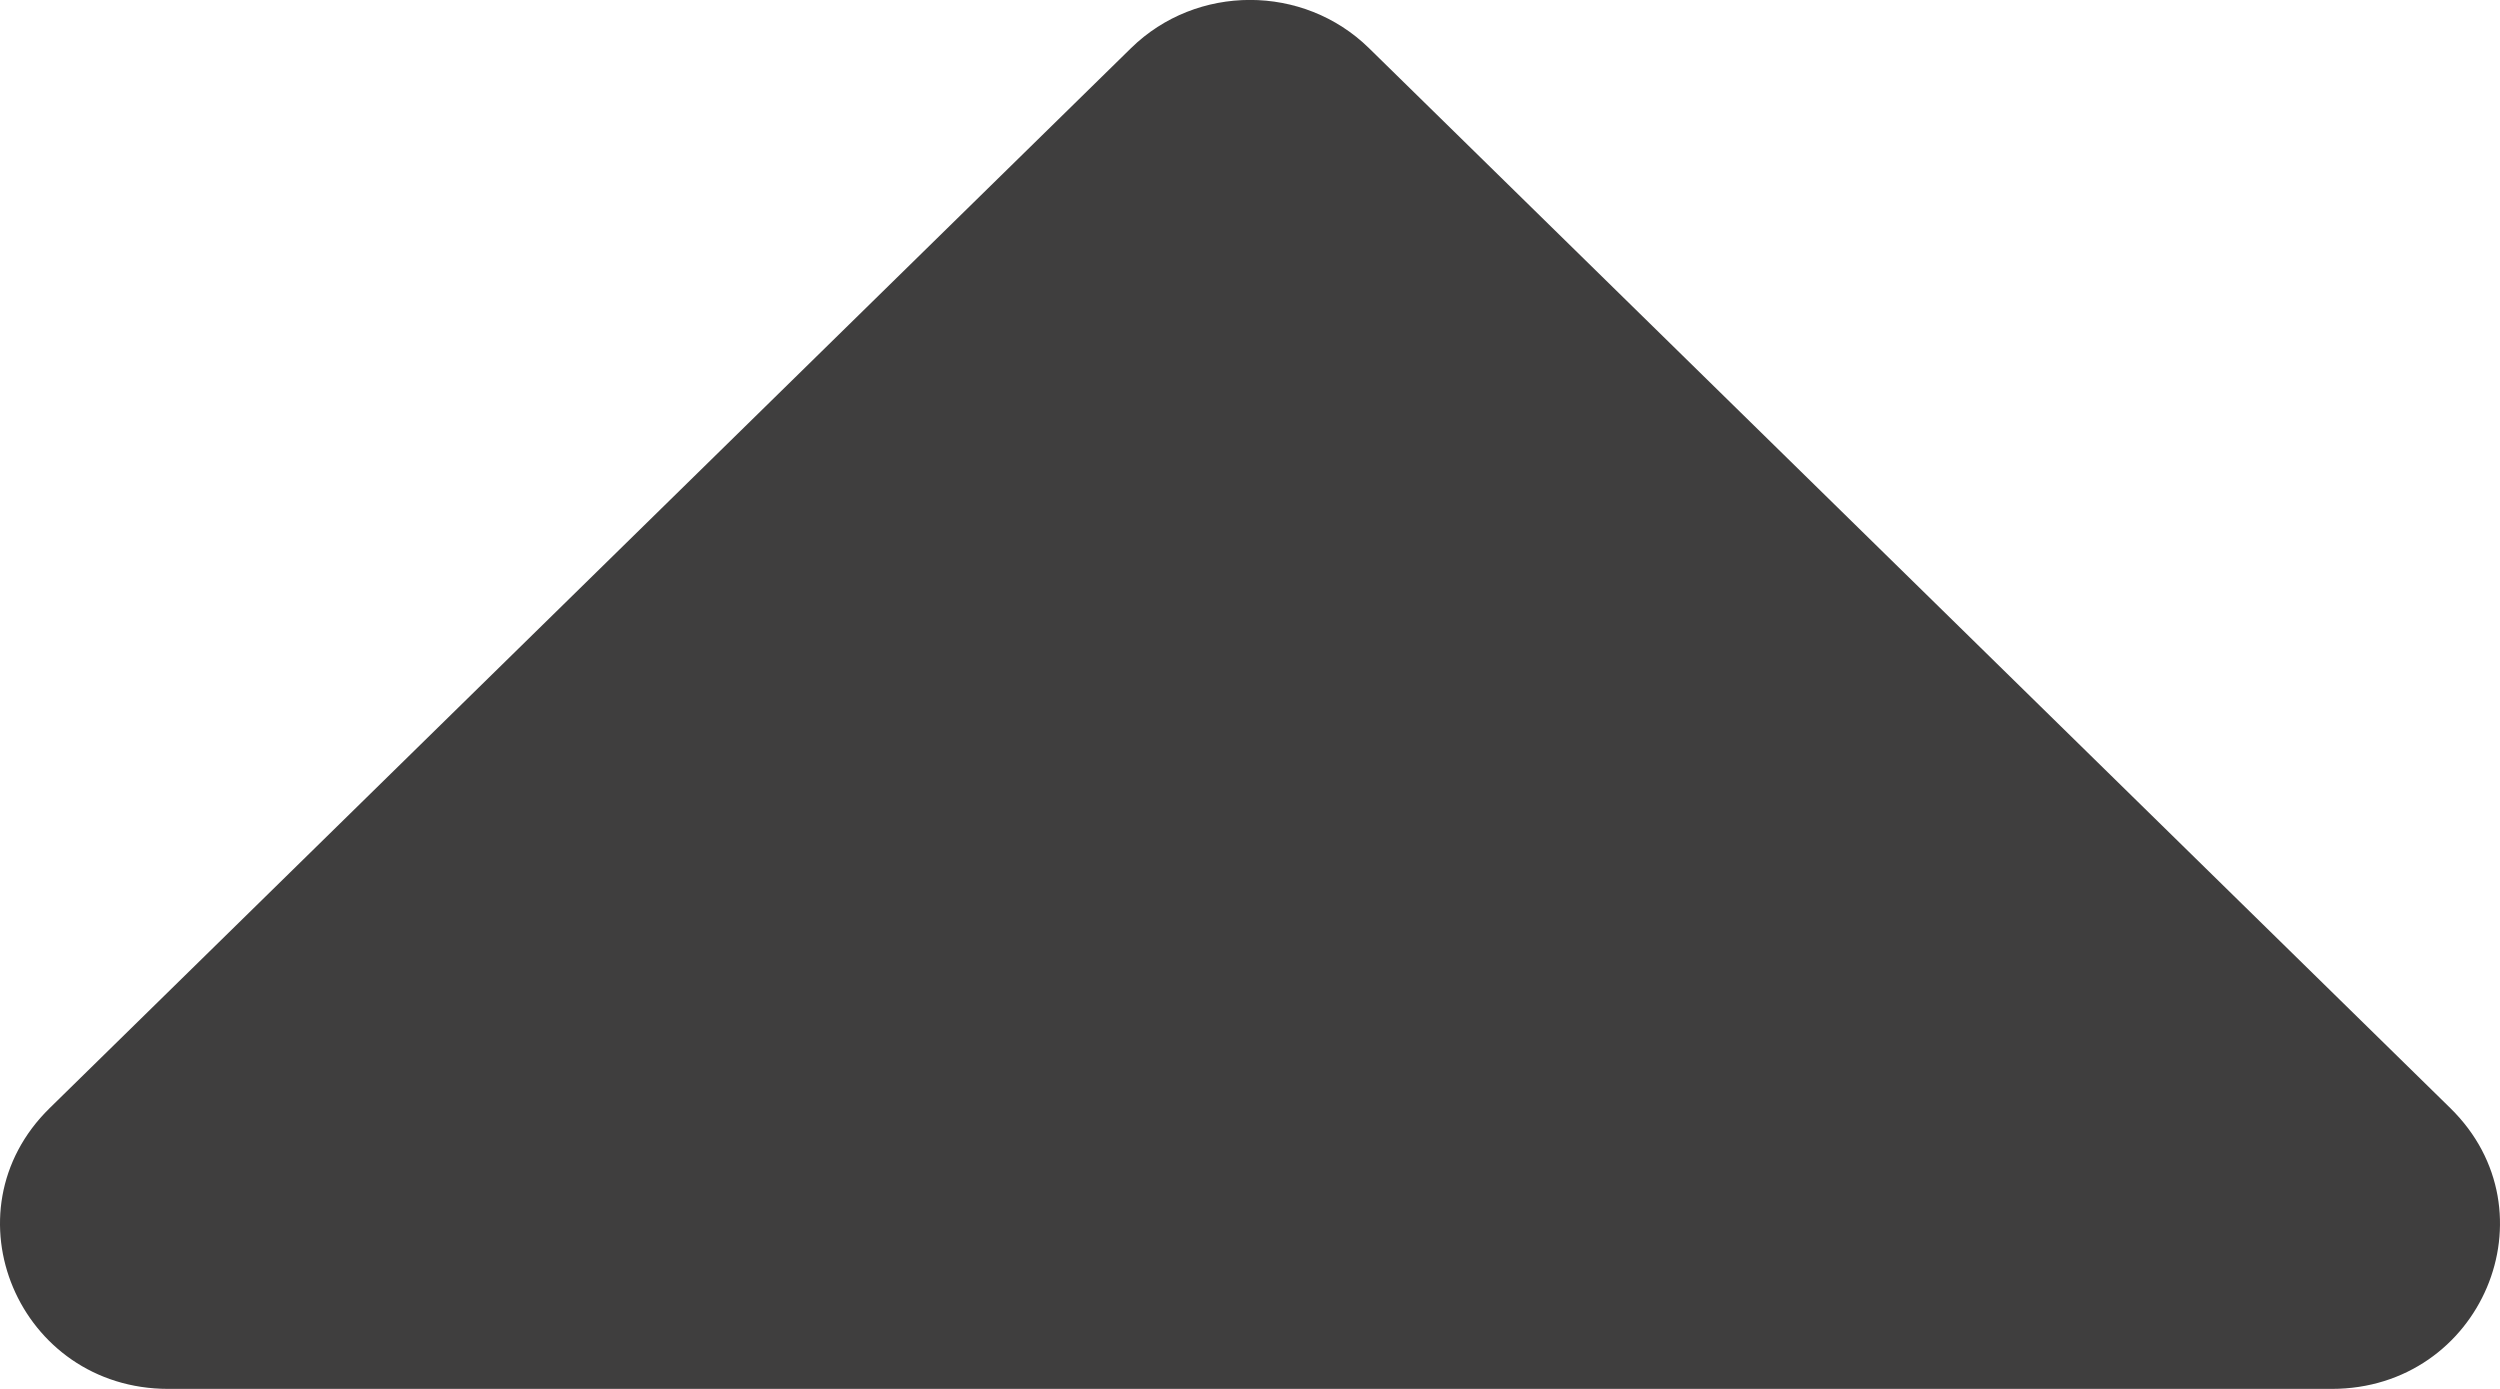 <svg width="9" height="5" viewBox="0 0 9 5" fill="none" xmlns="http://www.w3.org/2000/svg">
<path d="M0.606 5H8.394C8.933 5 9.203 4.363 8.821 3.989L4.928 0.173C4.692 -0.058 4.308 -0.058 4.072 0.173L0.179 3.989C-0.203 4.363 0.067 5 0.606 5Z" fill="#3F3E3E"/>
</svg>
